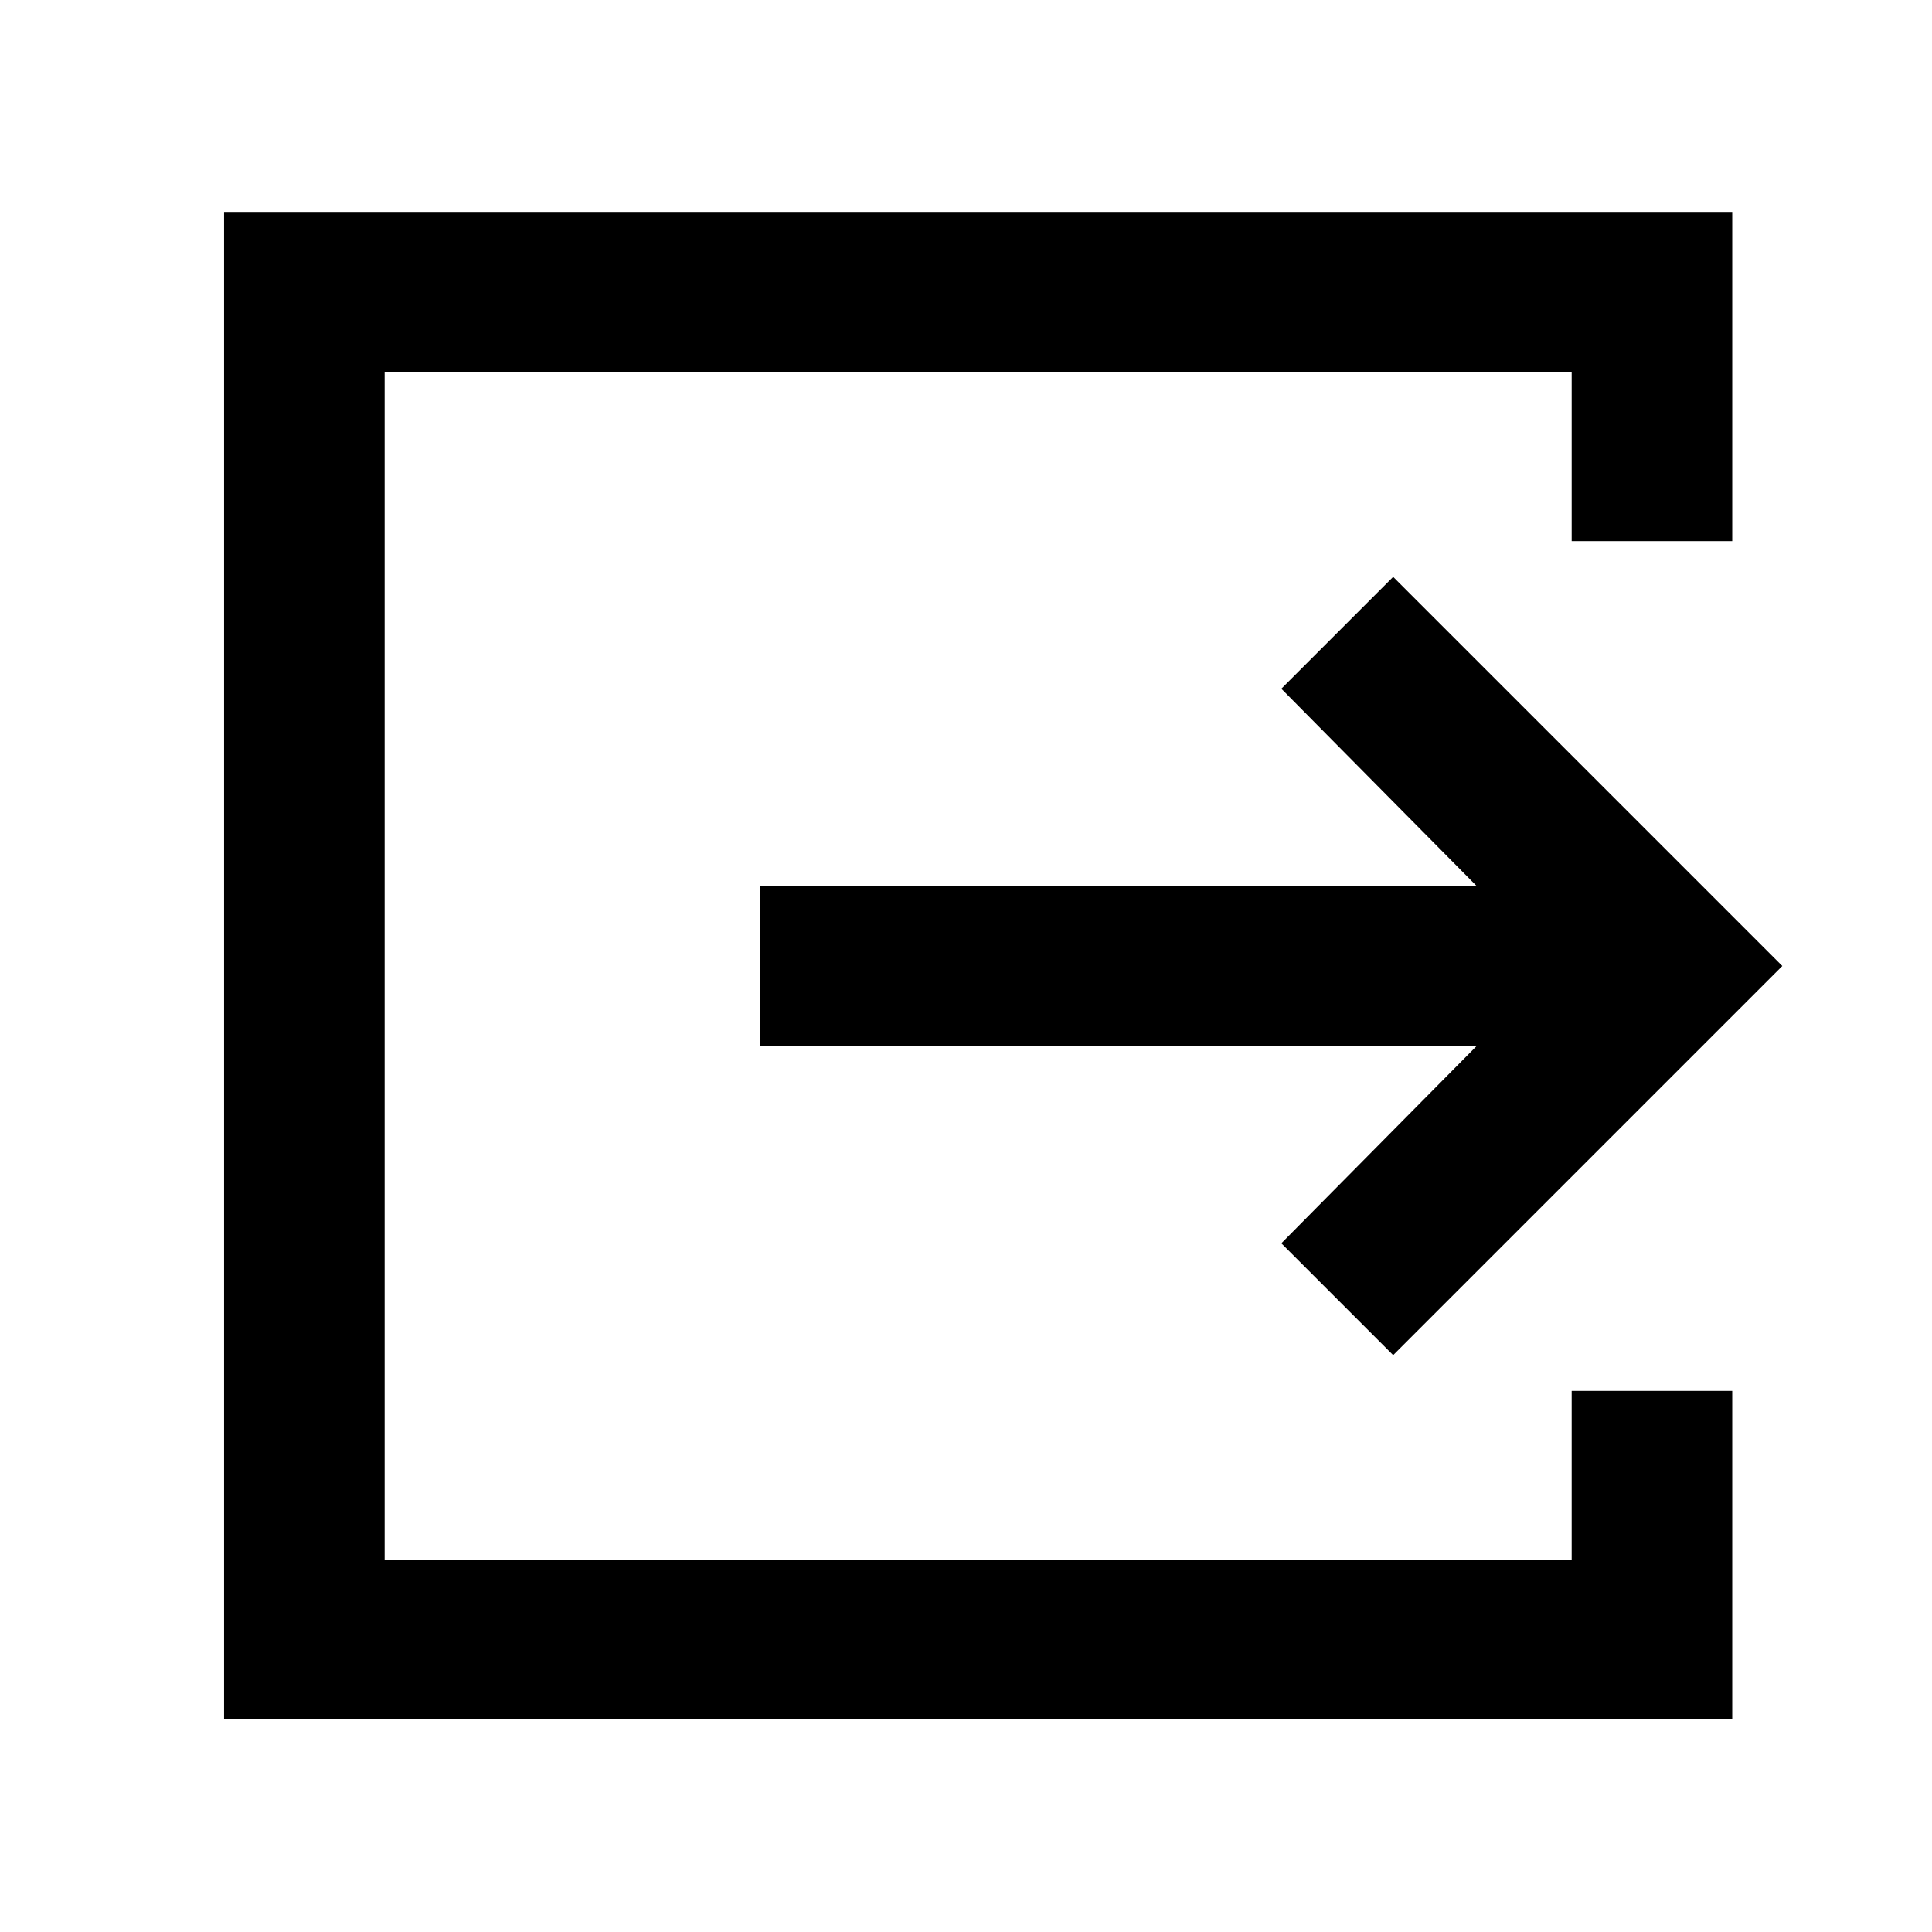 <svg xmlns="http://www.w3.org/2000/svg" width="48" height="48" viewBox="0 96 960 960"><path d="M111.347 950.131V201.304H860.74V364.87h-79.784v-83.783H191.13v589.826h589.826V787.13h79.784v163.001H111.347ZM692.26 769.348l-55.566-55.566 97.173-98.173H377.738v-79.218h356.129l-97.173-98.173 55.566-55.566L885.609 576 692.26 769.348Z"/></svg>